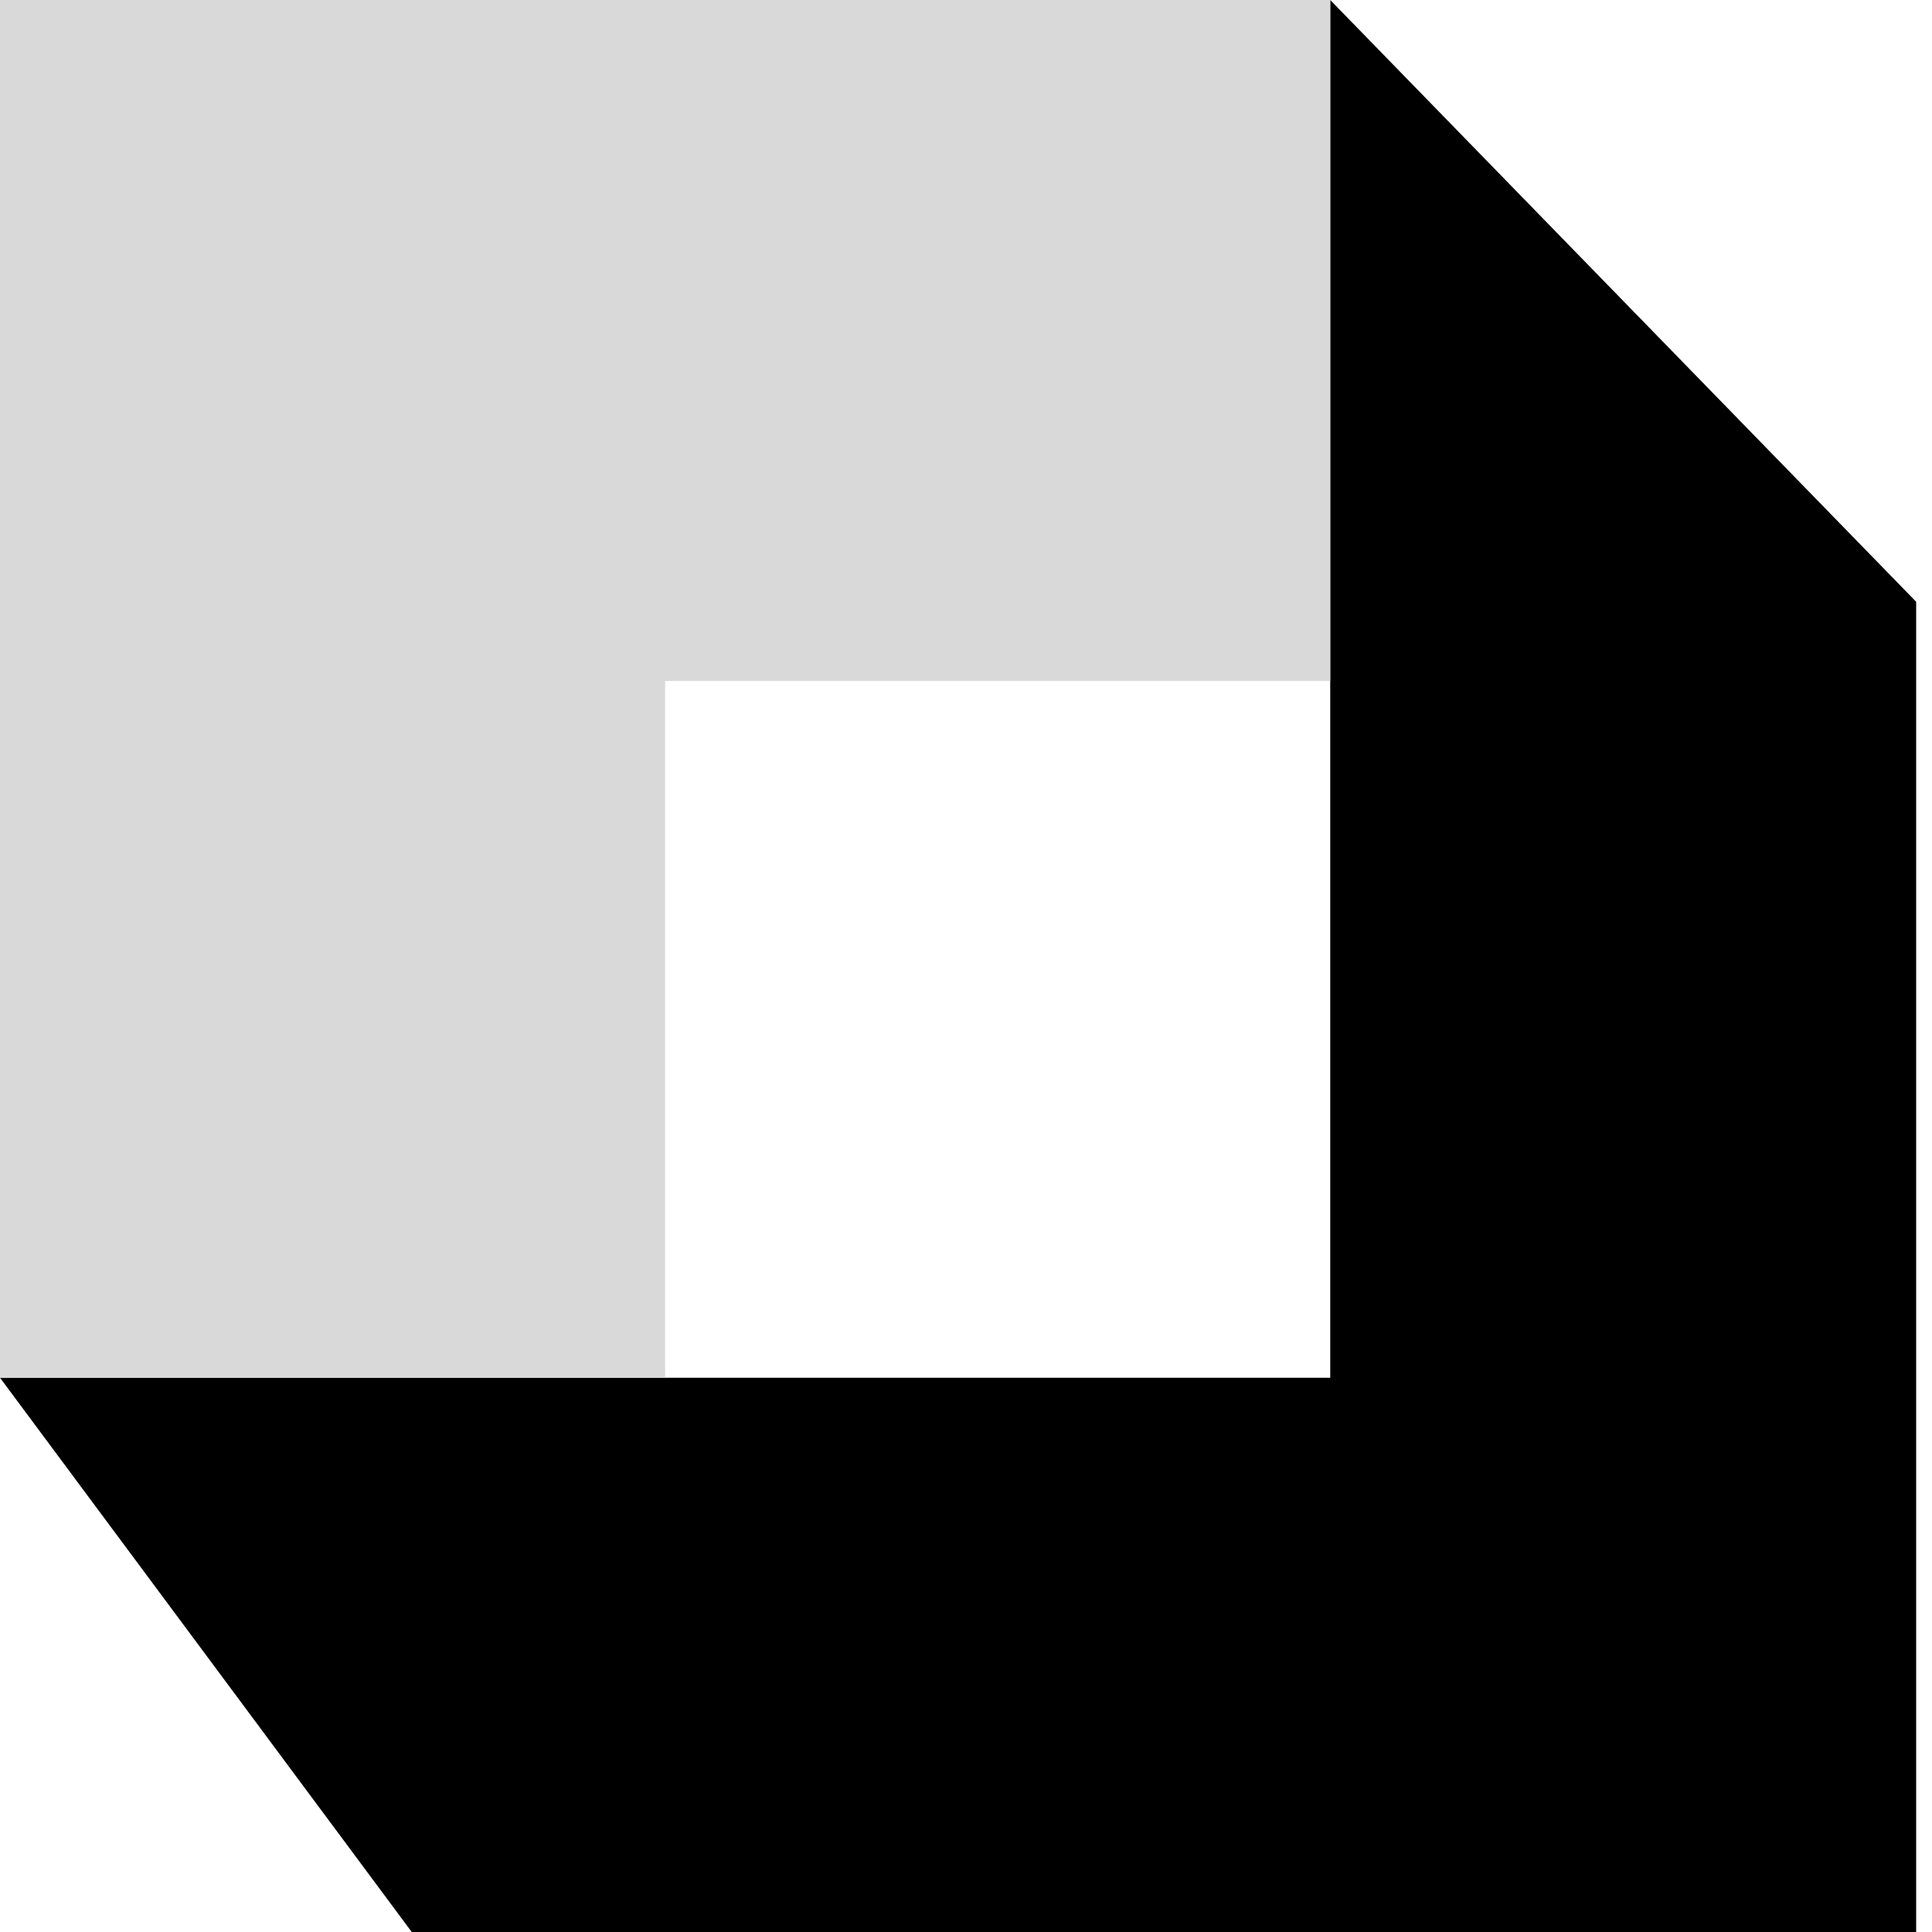 <svg width="61" height="61" viewBox="0 0 61 61" fill="none" xmlns="http://www.w3.org/2000/svg">
<path d="M0 43.5H42V22.25V0L60.5 19V61H13L0 43.5Z" fill="black"/>
<path d="M21 43.5H0V0H42V21.5H21V43.5Z" fill="#D9D9D9"/>
</svg>
